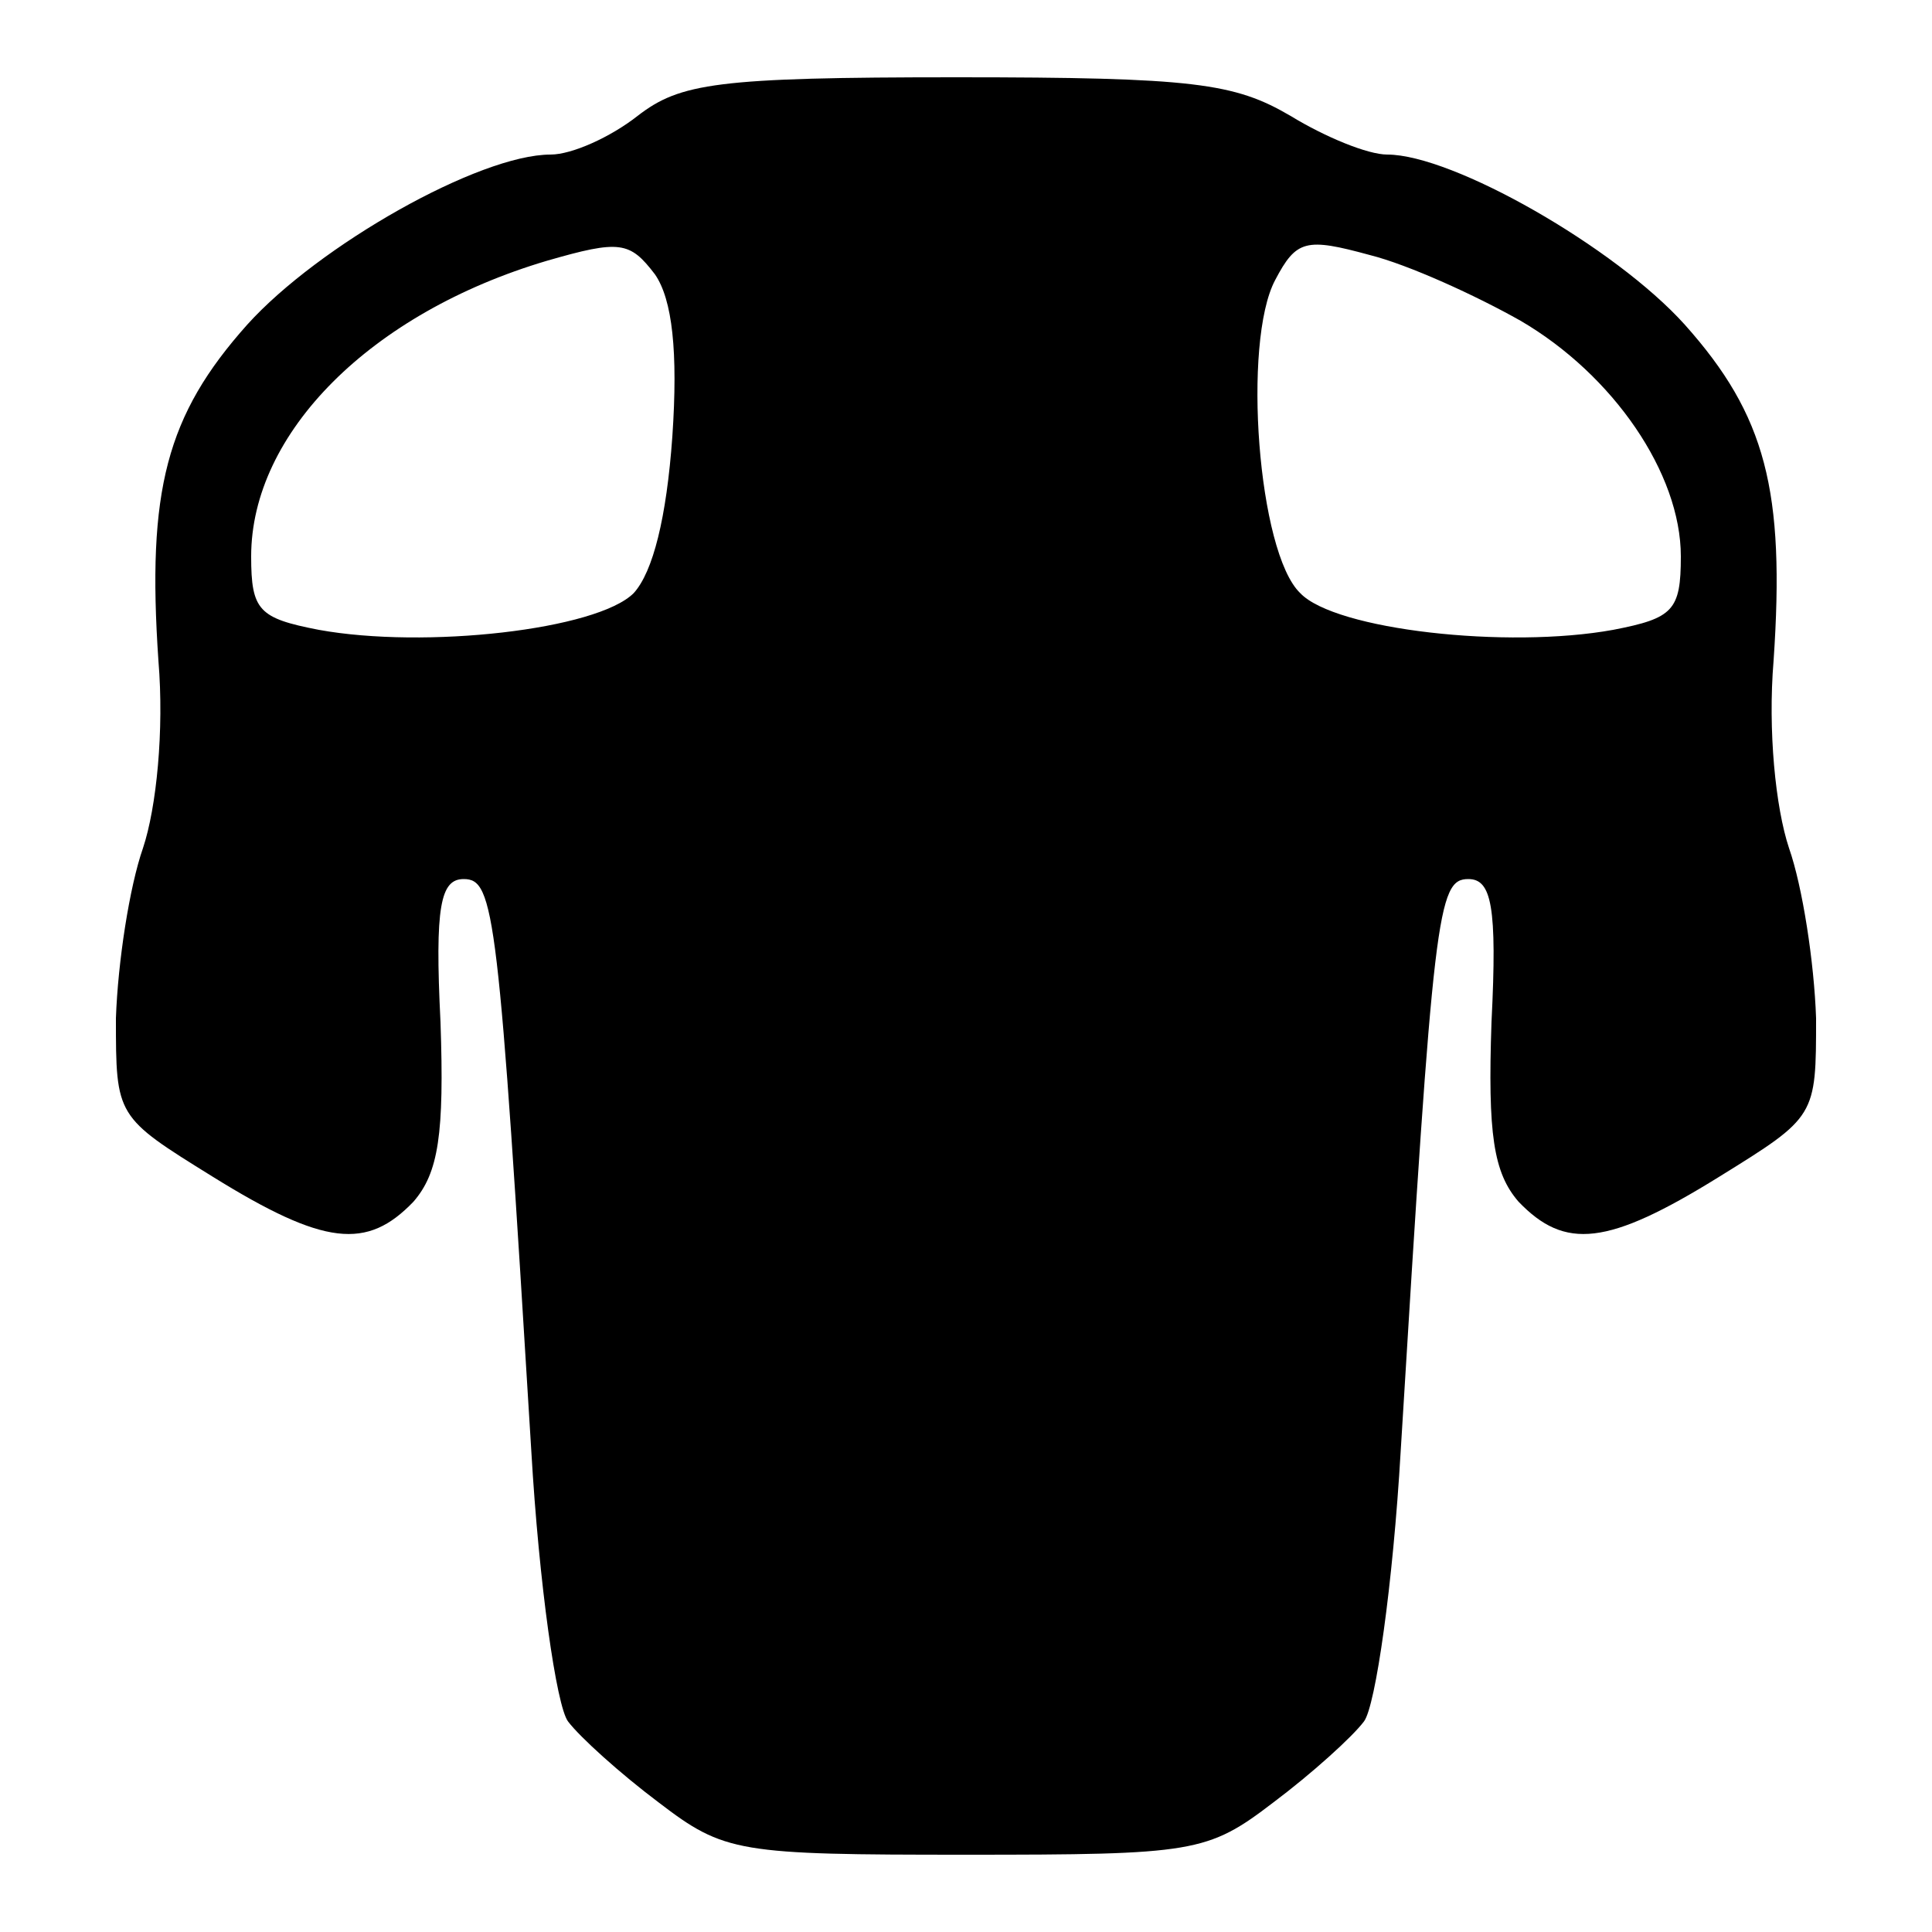 <?xml version="1.0" standalone="no"?>
<!DOCTYPE svg PUBLIC "-//W3C//DTD SVG 20010904//EN"
 "http://www.w3.org/TR/2001/REC-SVG-20010904/DTD/svg10.dtd">
<svg version="1.0" xmlns="http://www.w3.org/2000/svg"
 width="100pt" height="100pt" viewBox="0 0 100 100"
 preserveAspectRatio="xMidYMid meet">
<g transform="translate(0,100) scale(0.1,-0.1)"
fill="#000000" stroke="none">
<path d="M330 940 c-14 -11 -34 -20 -45 -20 -37 0 -120 -47 -157 -88 -42 -47
-52 -86 -46 -174 3 -36 -1 -76 -8 -97 -7 -20 -13 -59 -14 -88 0 -51 0 -51 50
-82 58 -36 80 -38 104 -13 13 15 16 35 14 93 -3 60 0 74 12 74 16 0 18 -17 35
-296 4 -69 13 -132 19 -140 6 -8 27 -27 47 -42 34 -26 41 -27 159 -27 118 0
125 1 159 27 20 15 41 34 47 42 6 8 15 71 19 140 17 279 19 296 35 296 12 0
15 -14 12 -74 -2 -58 1 -78 14 -93 24 -25 46 -23 104 13 50 31 50 31 50 82 -1
29 -7 68 -14 88 -7 21 -11 61 -8 97 6 88 -4 127 -46 174 -36 40 -120 88 -154
88 -10 0 -32 9 -50 20 -29 17 -50 20 -173 20 -124 0 -143 -3 -165 -20z m18
-166 c-3 -42 -10 -70 -20 -81 -19 -19 -108 -29 -163 -19 -31 6 -35 10 -35 38
0 64 62 126 153 153 38 11 43 10 56 -7 9 -13 12 -40 9 -84z m439 60 c48 -28
83 -79 83 -122 0 -28 -4 -32 -35 -38 -55 -10 -144 0 -162 19 -22 21 -30 130
-13 162 11 21 16 22 49 13 20 -5 55 -21 78 -34z"/>
</g>
</svg>
